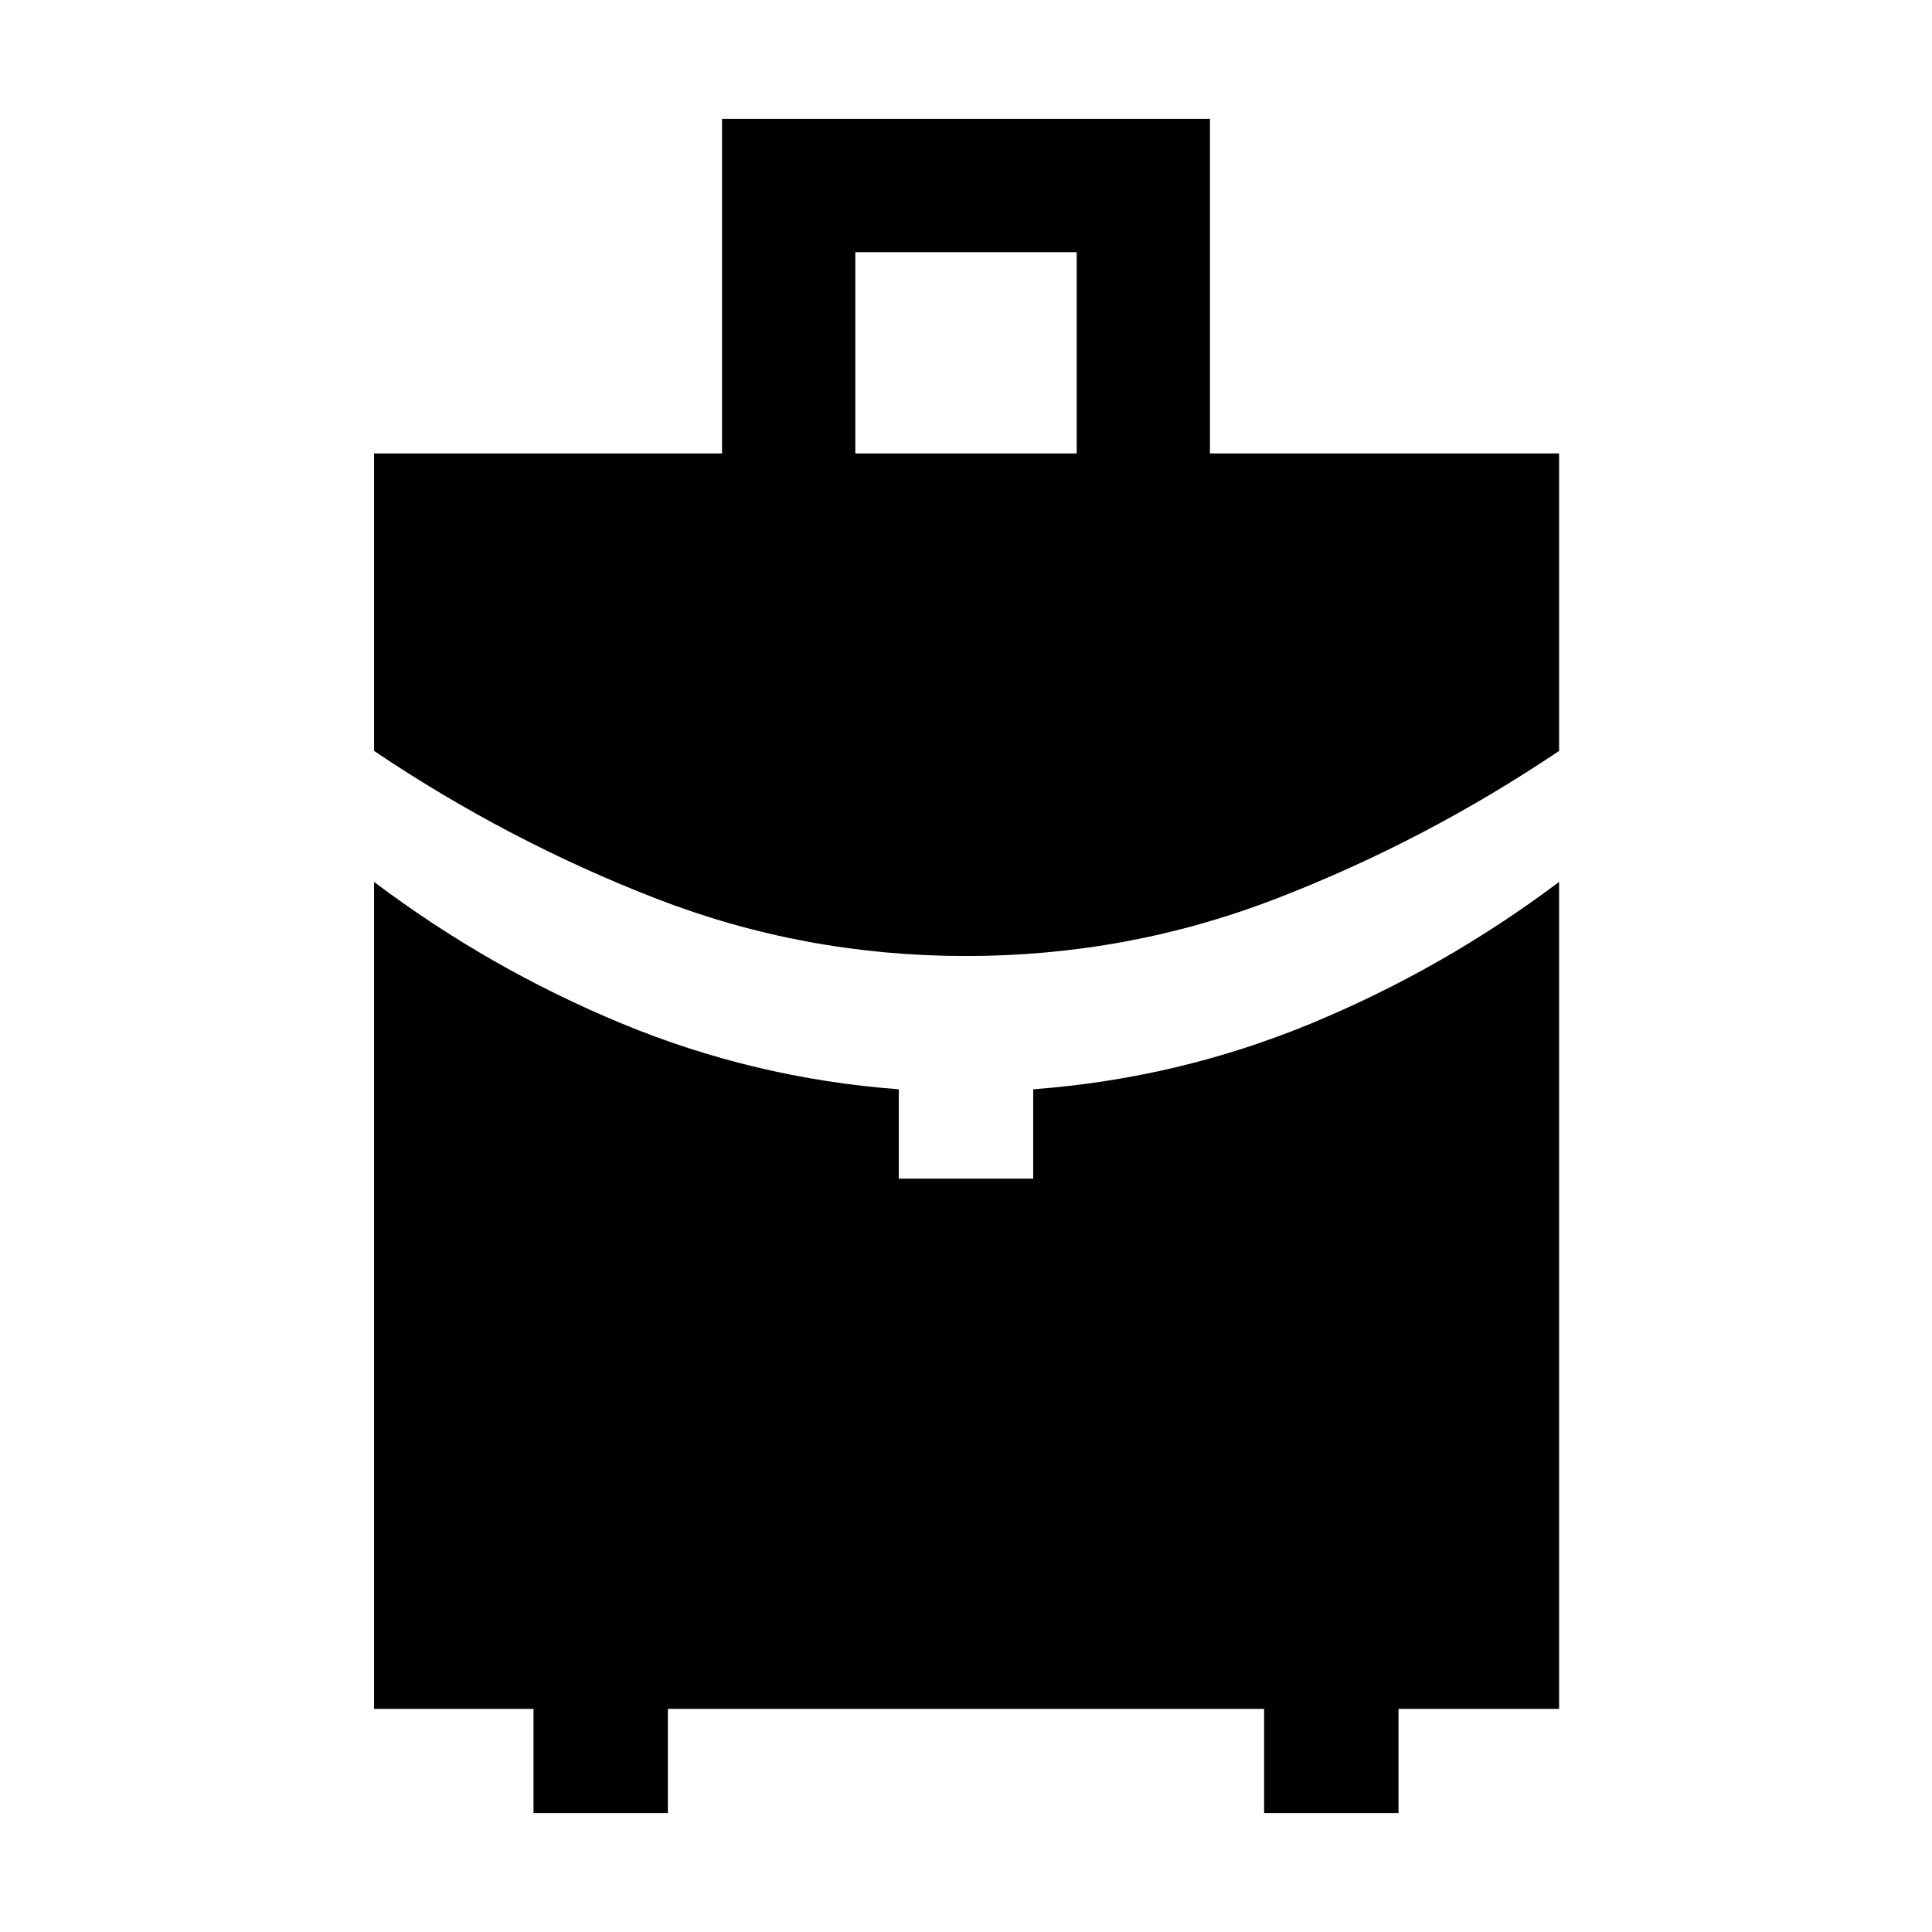 <svg xmlns="http://www.w3.org/2000/svg" width="48" height="48" viewBox="0 -960 960 960"><path d="M425-734.7h110v-100H425v100Zm55 249.74q-80.52 0-154.13-28.61-73.61-28.6-140-73.3V-734.7h172.91v-166.21h242.44v166.21H774.7v147.83q-66.4 44.7-140.29 73.3-73.89 28.61-154.41 28.61ZM265.09-59.09v-51.78h-79.22v-410.91q57.03 42.98 122.94 70.31 65.91 27.34 137.8 32.73v44.39h66.78v-44.39q71.96-5.37 137.94-32.64 65.97-27.27 123.37-70.4v410.91h-79.79v51.78h-66.78v-51.78H331.87v51.78h-66.78Z"/></svg>